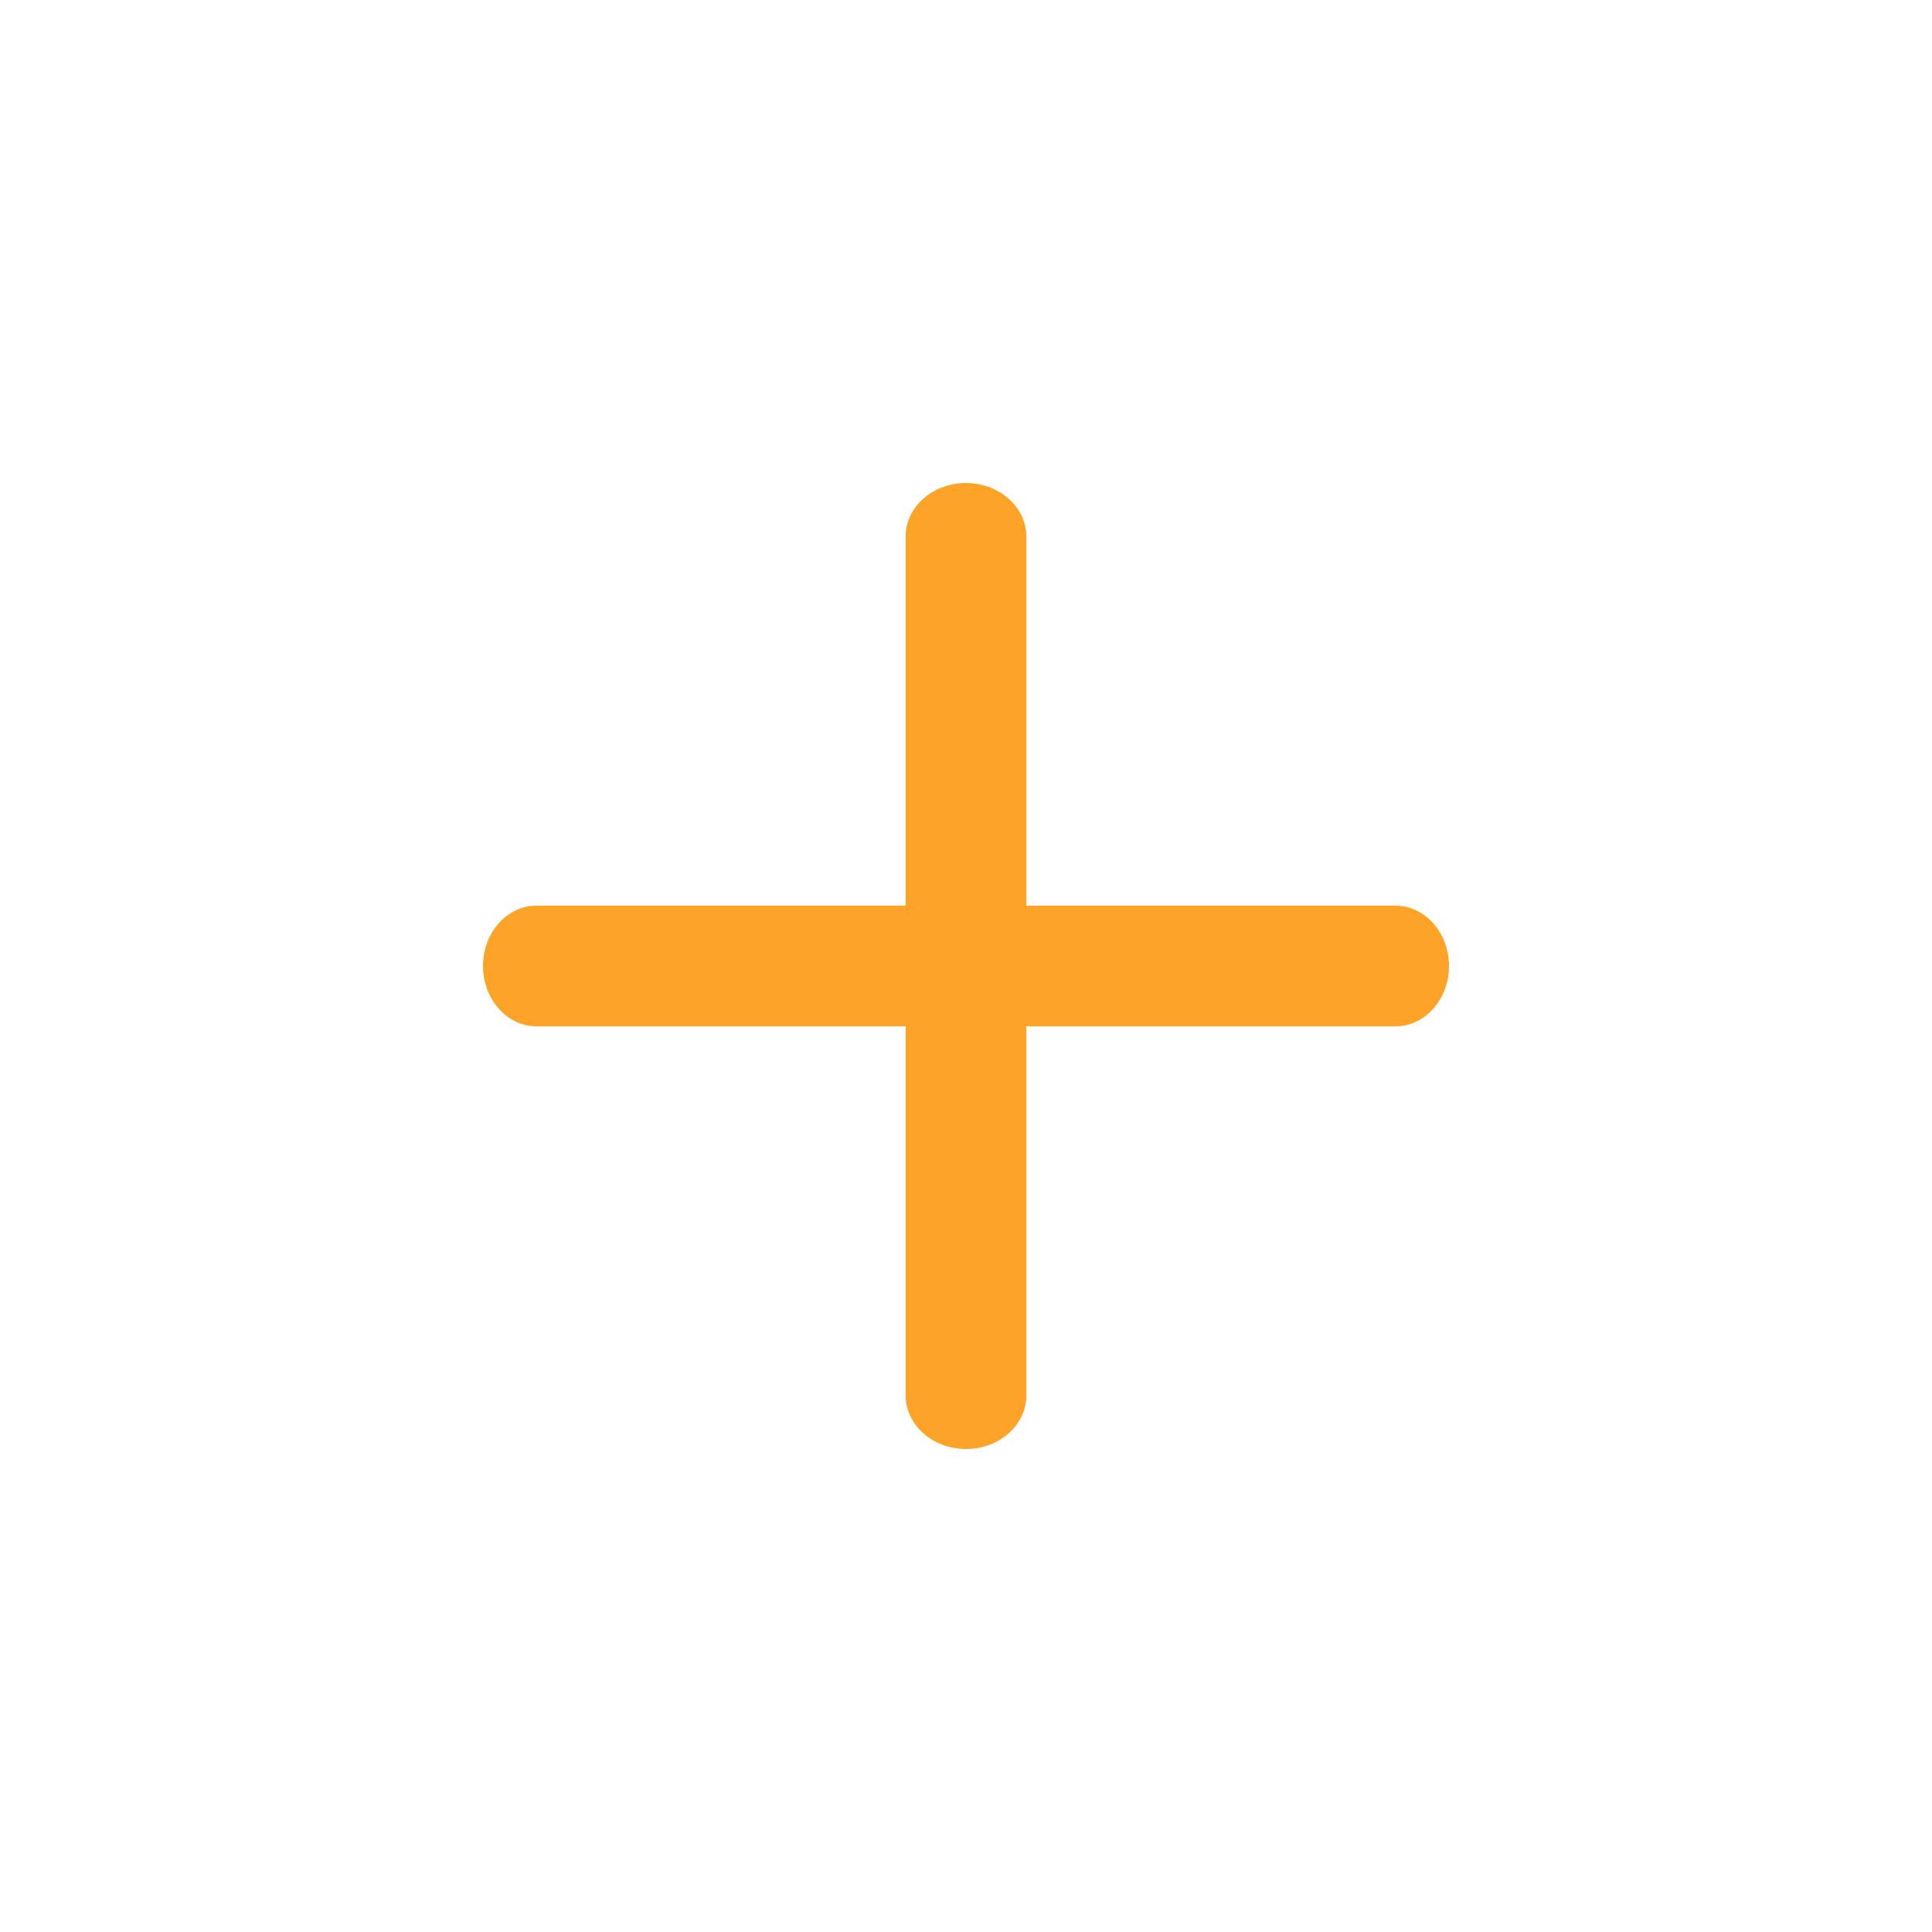 <?xml version="1.0" encoding="UTF-8"?>
<svg width="32px" height="32px" viewBox="0 0 32 32" version="1.1" xmlns="http://www.w3.org/2000/svg" xmlns:xlink="http://www.w3.org/1999/xlink">
    <!-- Generator: Sketch 48.2 (47327) - http://www.bohemiancoding.com/sketch -->
    <title>ic_plus</title>
    <desc>Created with Sketch.</desc>
    <defs></defs>
    <g id="assets" stroke="none" stroke-width="1" fill="none" fill-rule="evenodd" transform="translate(-221, -223)">
        <g id="ic_plus" transform="translate(221, 223)">
            <circle id="PrimaryShade3" cx="16" cy="16" r="16"></circle>
            <path d="M15,15 L15,8.889 C15,8.398 15.448,8 16,8 C16.552,8 17,8.398 17,8.889 L17,15 L23.111,15 C23.602,15 24,15.448 24,16 C24,16.552 23.602,17 23.111,17 L17,17 L17,23.111 C17,23.602 16.552,24 16,24 C15.448,24 15,23.602 15,23.111 L15,17 L8.889,17 C8.398,17 8,16.552 8,16 C8,15.448 8.398,15 8.889,15 L15,15 Z" id="PrimaryMain" fill="#fda428"></path>
        </g>
    </g>
</svg>